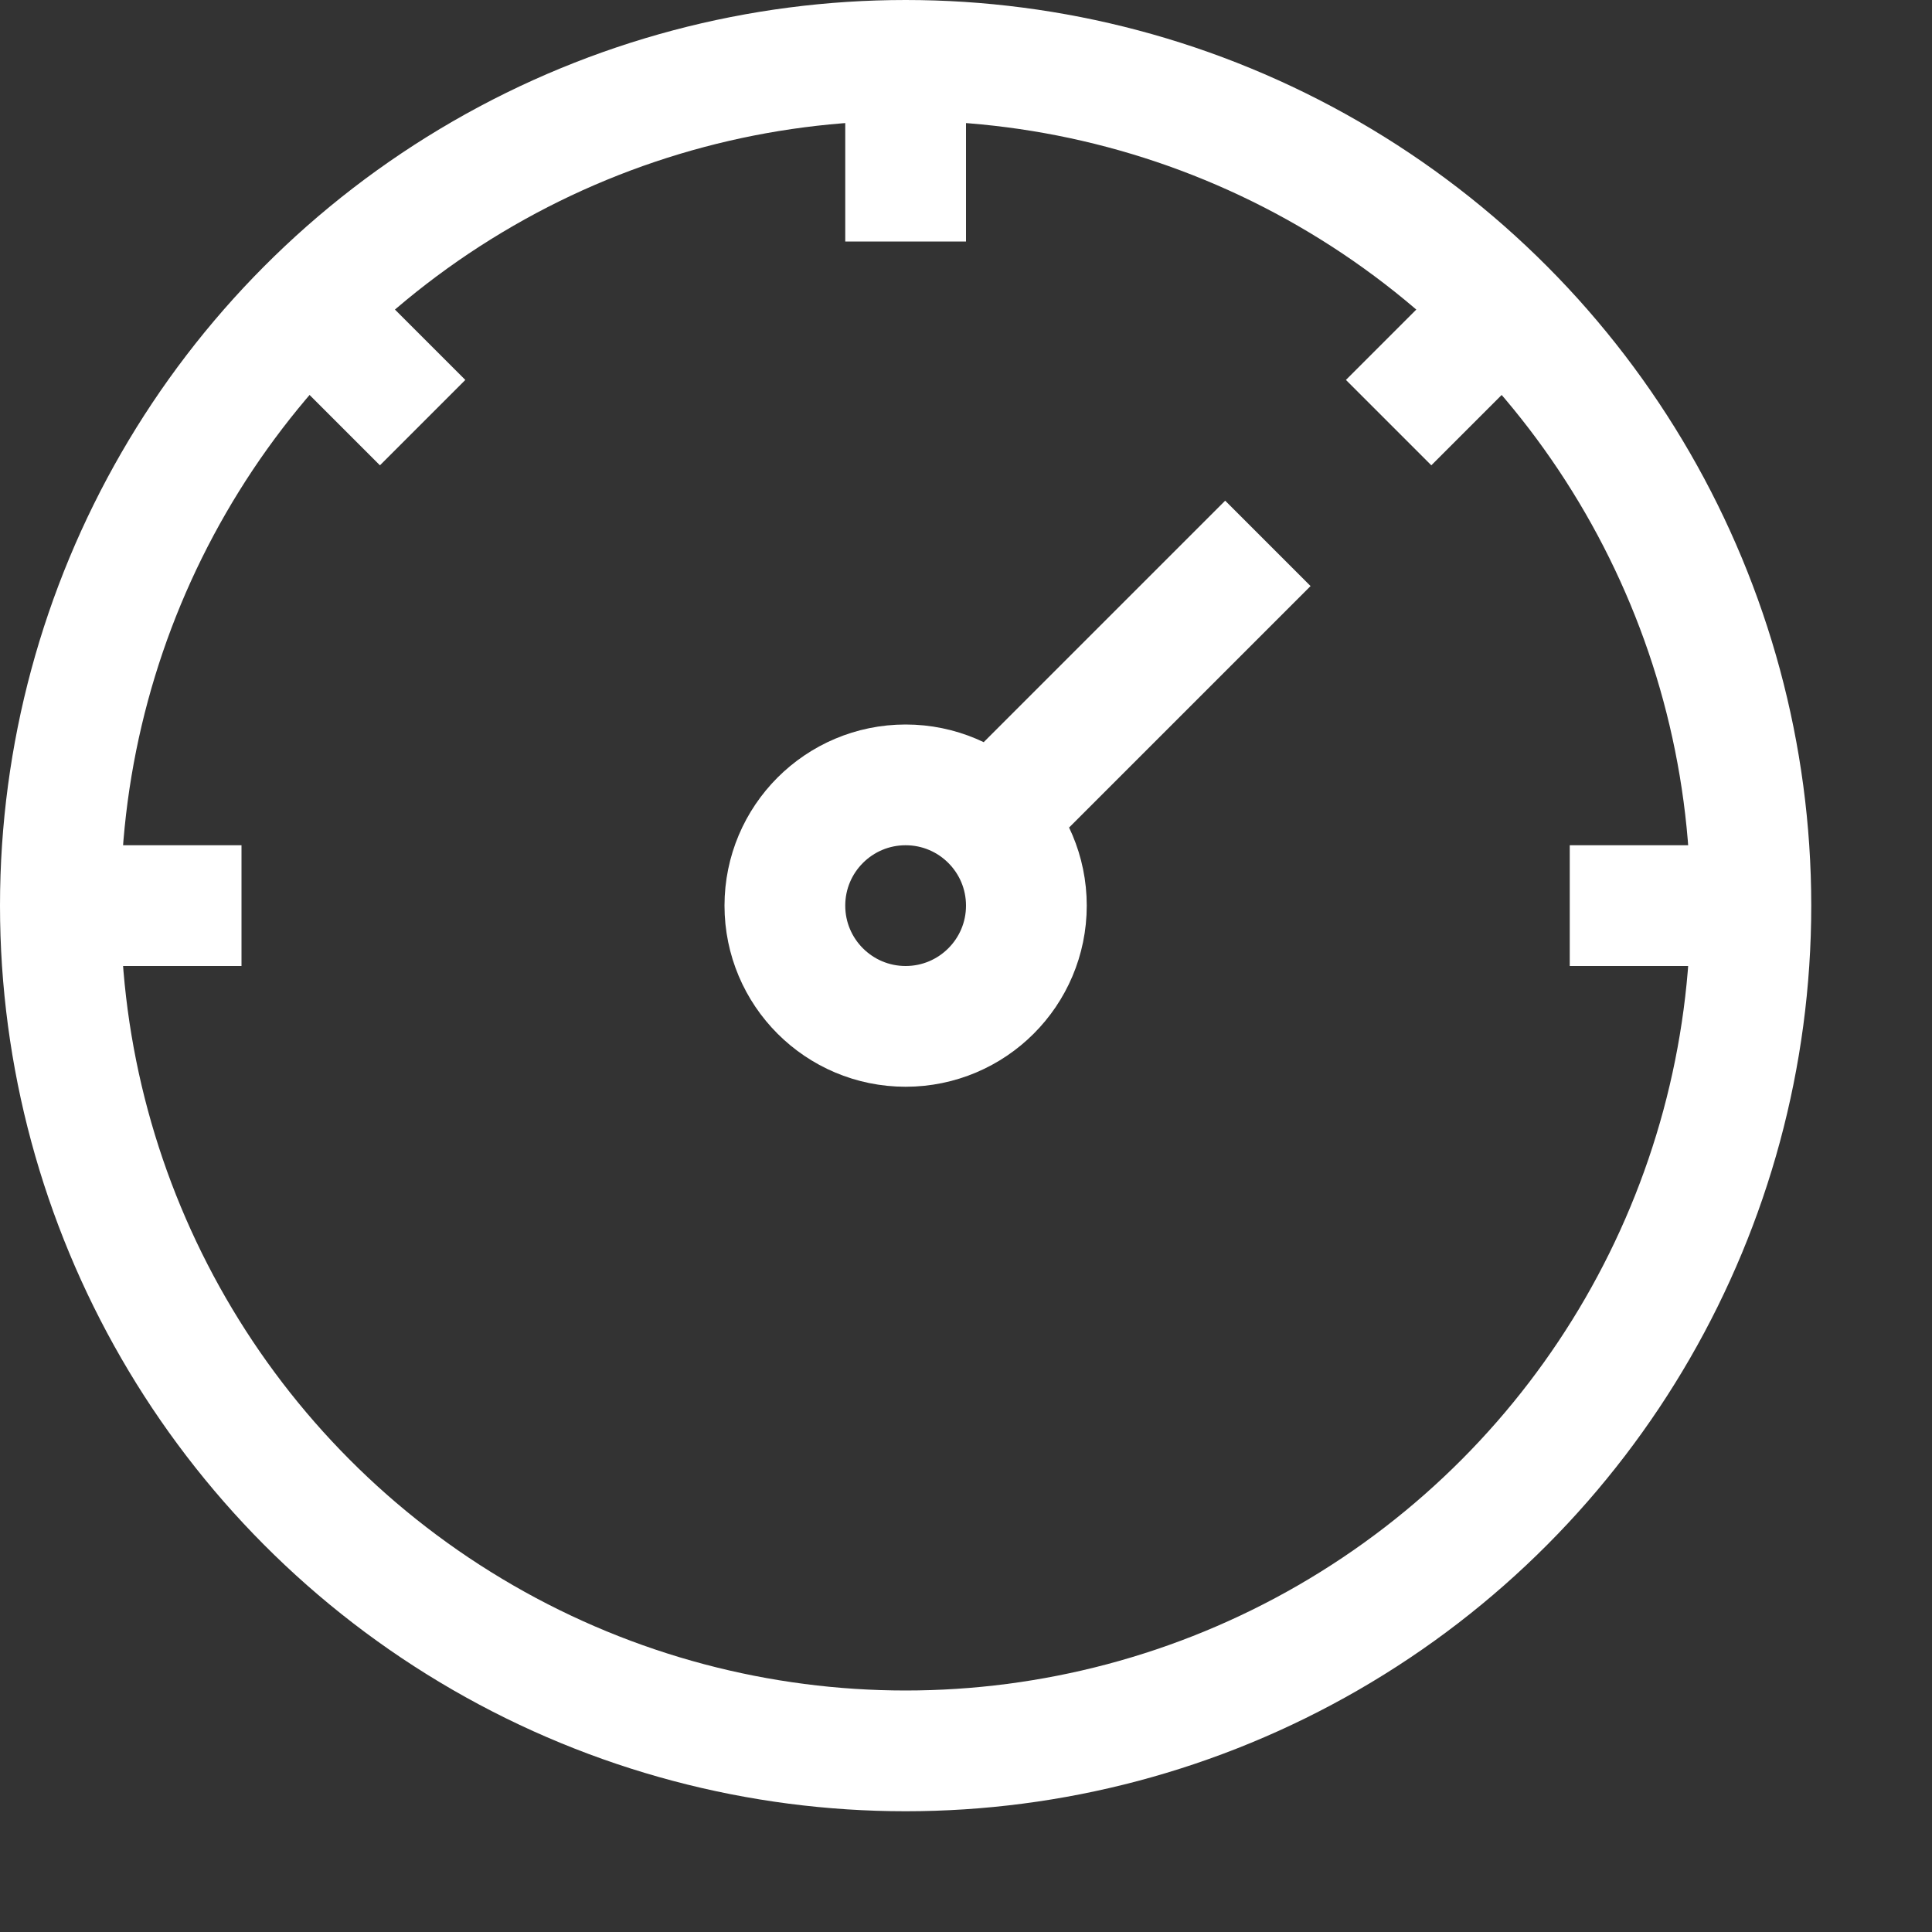 <svg fill="none" viewBox="0 0 16 16" xmlns="http://www.w3.org/2000/svg">
    <rect x="0" y="0" width="16" height="16" fill="#333333" stroke="none"/>
    <circle cx="7.5" cy="7.5" r="7" stroke="white" />
    <circle cx="7.5" cy="7.5" r="1" stroke="white" />
    <path d="m8.5 6.5 2-2" stroke="white" />
    <path
        d="m7.5 0.5v1.5m-7 5.5h1.5m12.5 0h-1.5m-10.5-5 1 1m9-1-1 1"
        stroke="white"
    />
</svg>